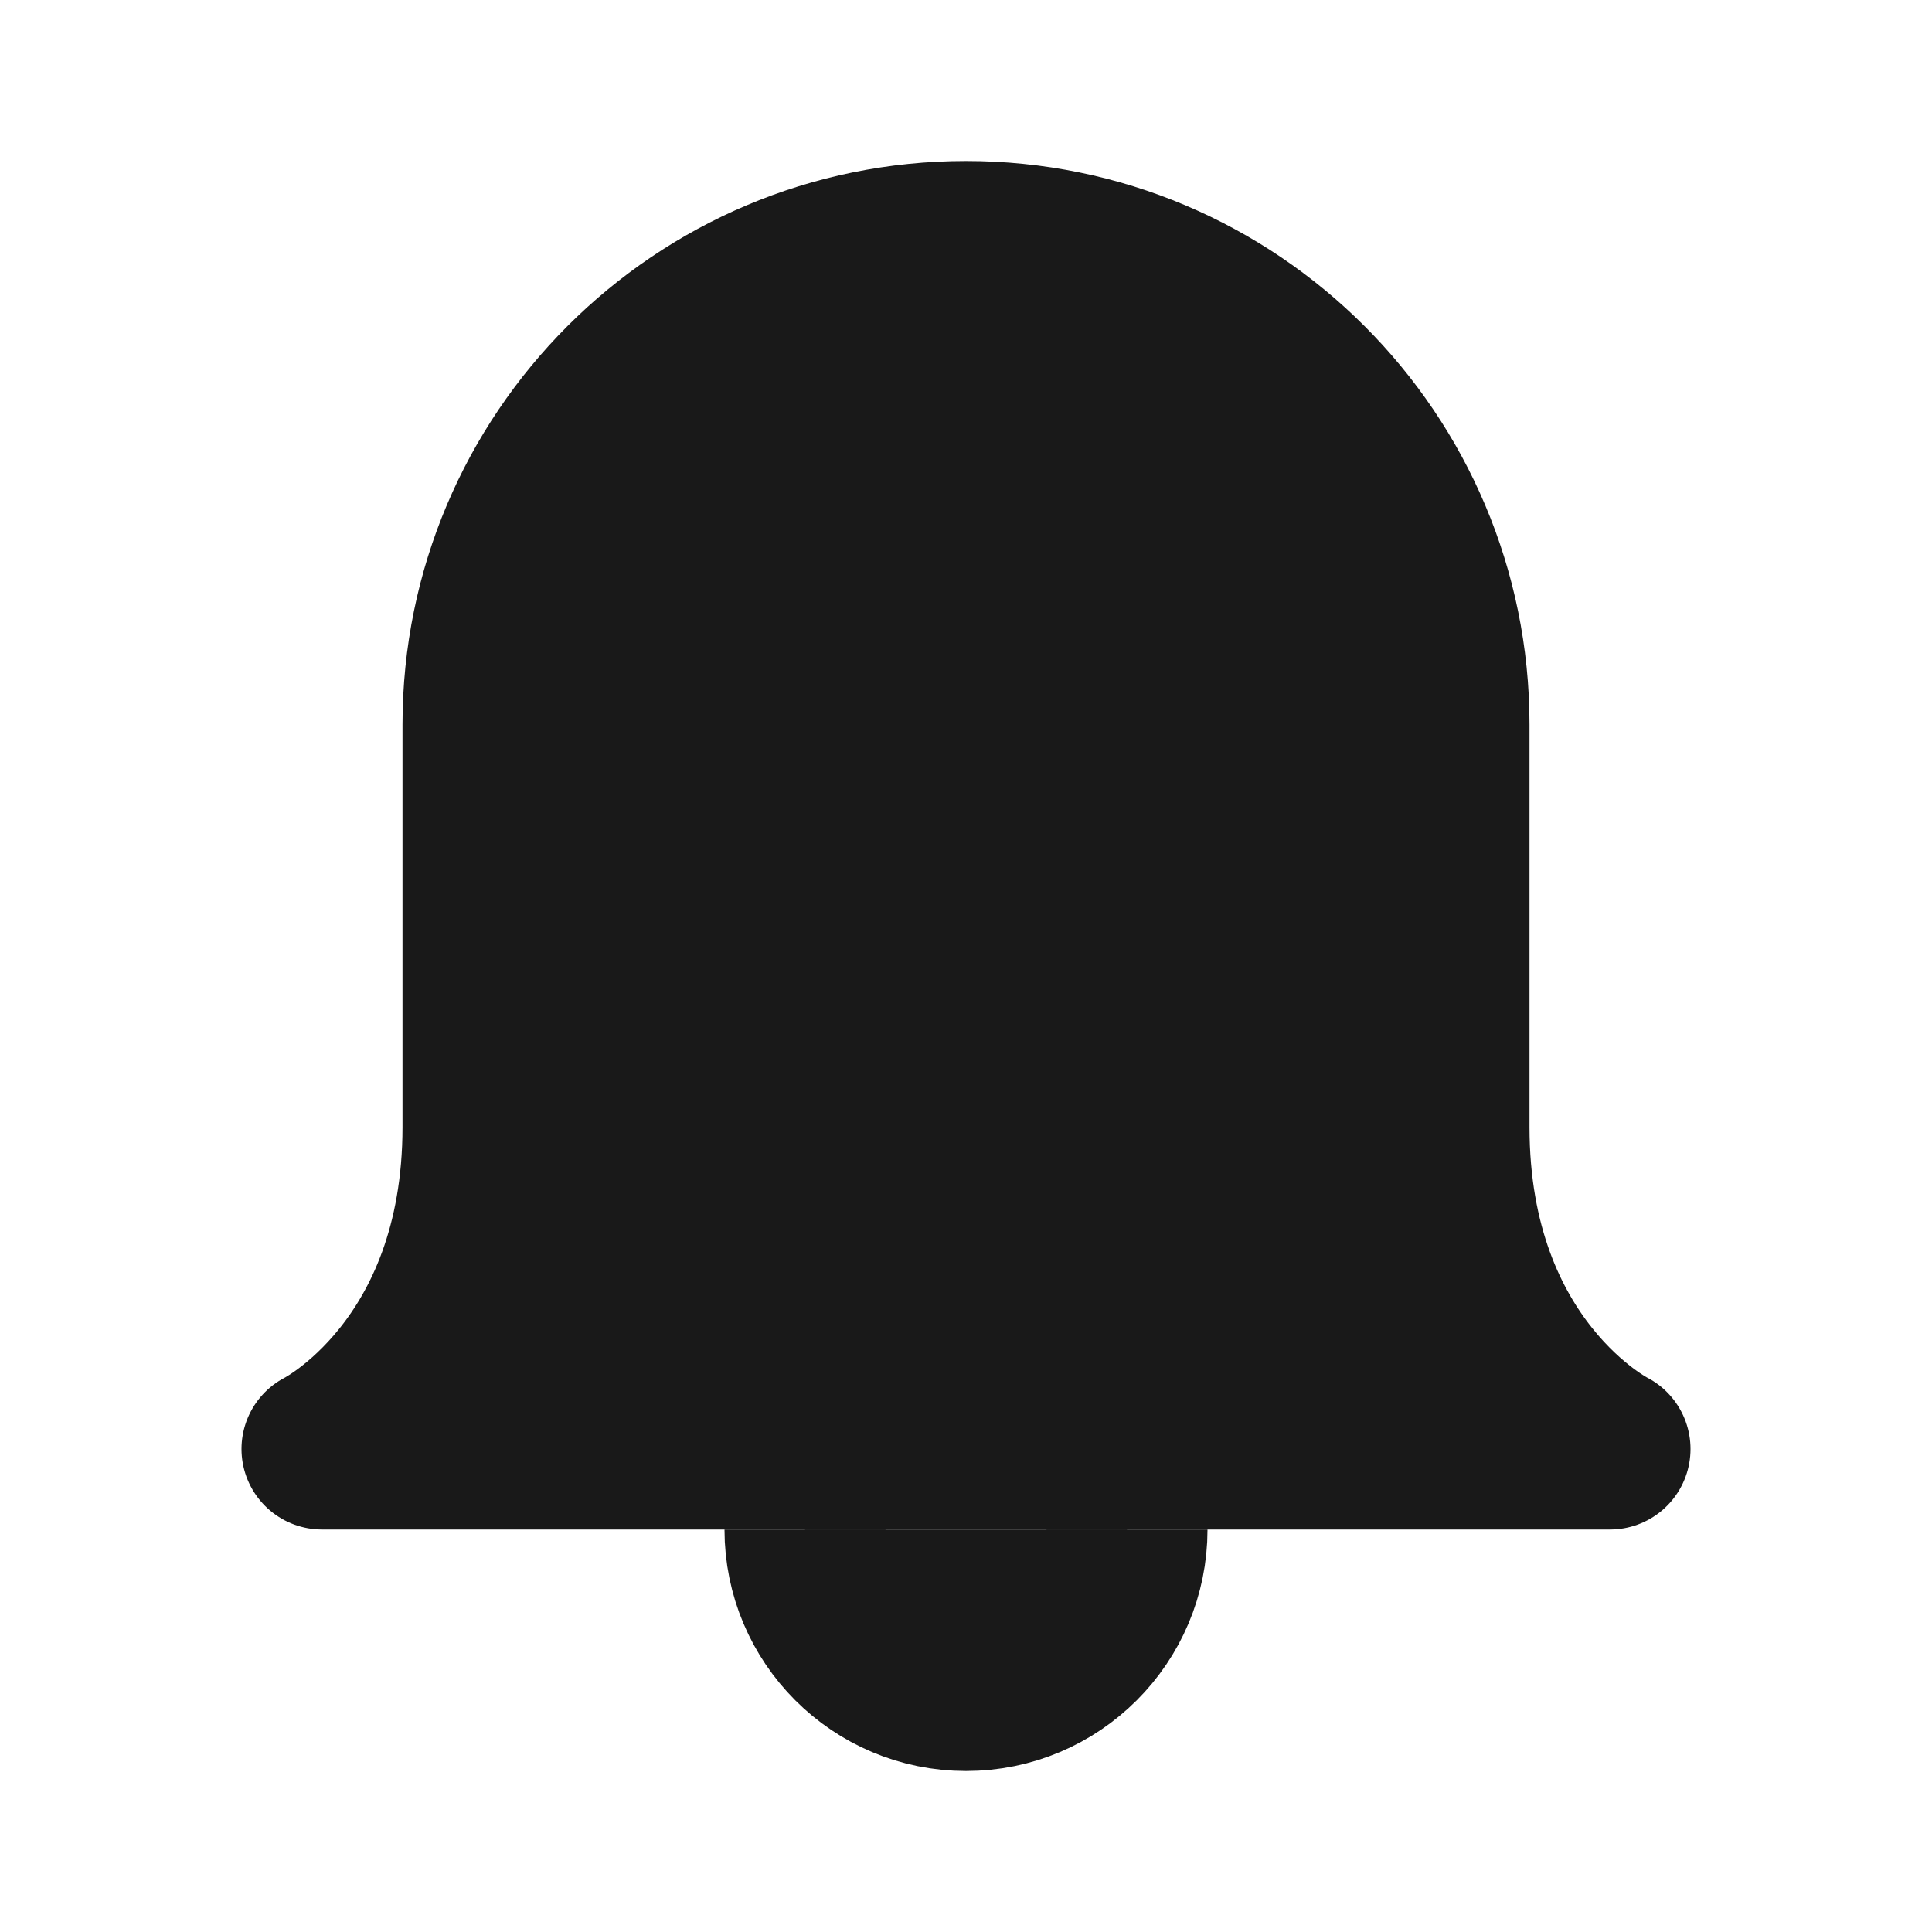 <svg width="24" height="24" viewBox="0 0 24 24" fill="none" xmlns="http://www.w3.org/2000/svg">
<path fill-rule="evenodd" clip-rule="evenodd" d="M12 3C15.314 3 18 5.686 18 9C18 10.913 18 12.834 18 14C18 17 20 18 20 18L4 18C4 18 6 17 6 14C6 12.834 6 10.913 6 9C6 5.686 8.686 3 12 3Z" fill="#191919" stroke="#191919" stroke-width="2" stroke-linejoin="round"/>
<path fill-rule="evenodd" clip-rule="evenodd" d="M10 19C10 20.105 10.895 21 12 21C13.105 21 14 20.105 14 19" fill="#191919"/>
<path d="M10 19C10 20.105 10.895 21 12 21C13.105 21 14 20.105 14 19" stroke="#191919" stroke-width="2"/>
</svg>

